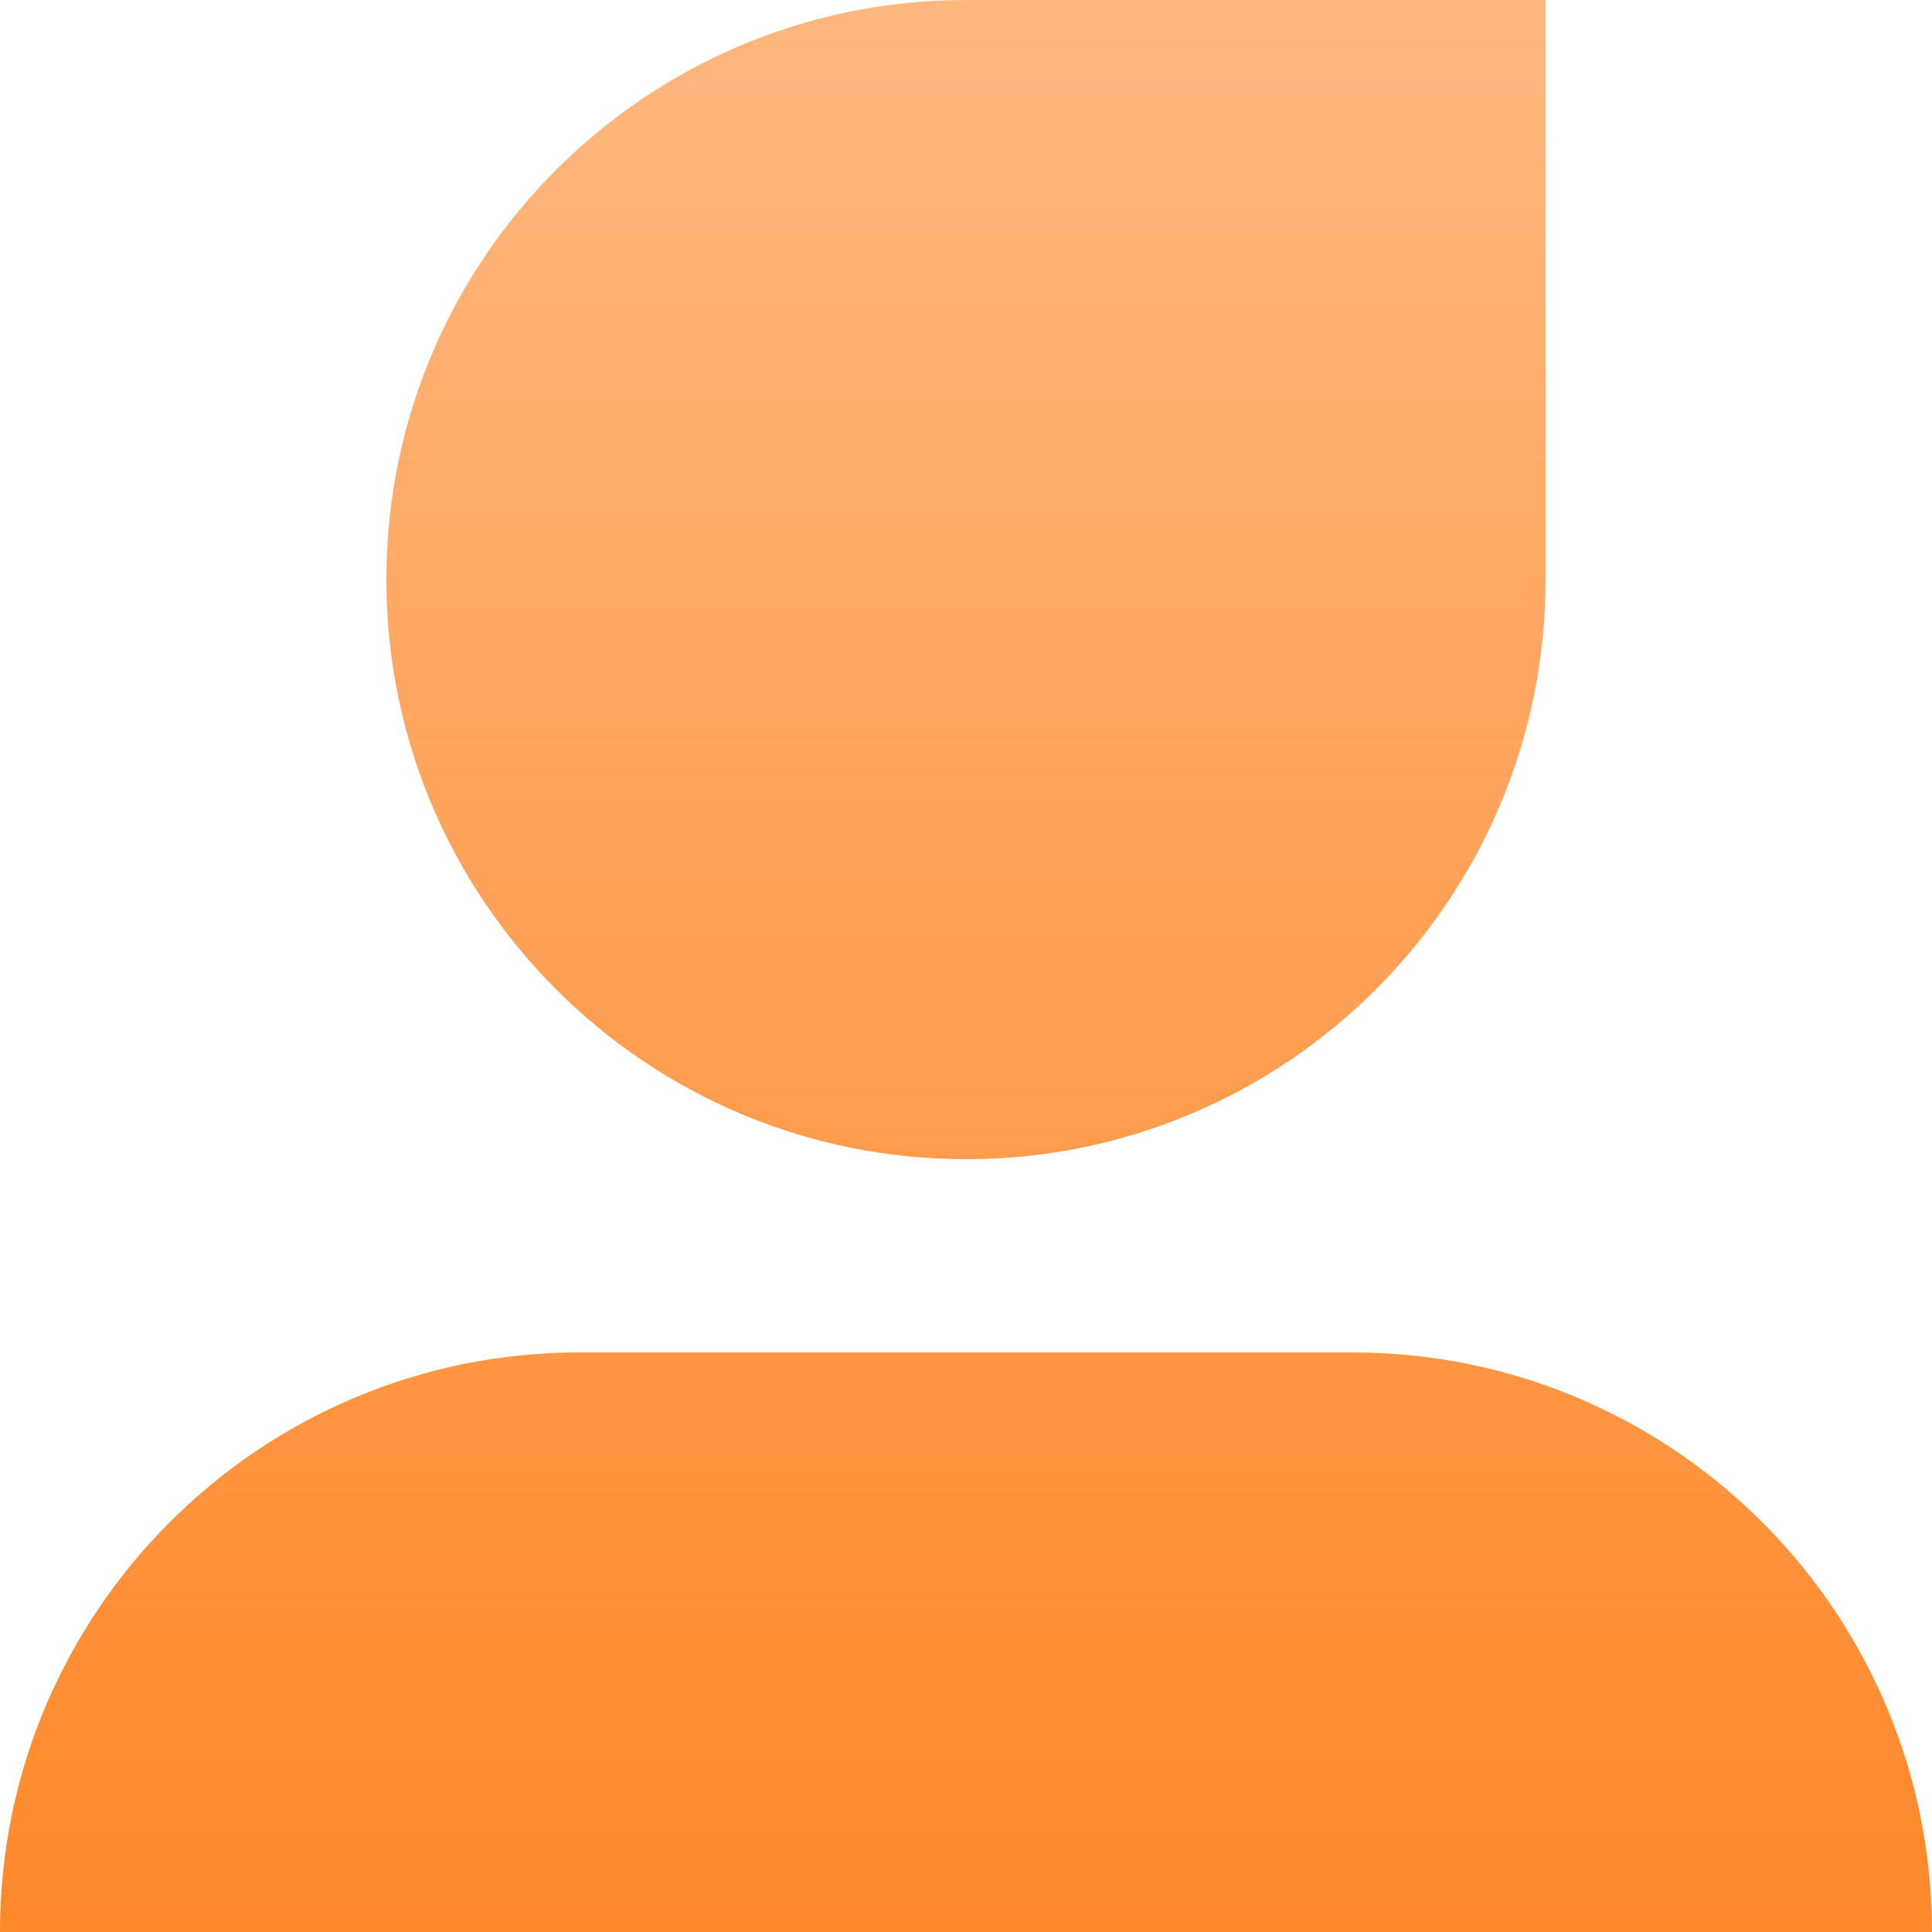 <?xml version="1.0" encoding="UTF-8"?>
<svg width="40px" height="40px" viewBox="0 0 40 40" version="1.1" xmlns="http://www.w3.org/2000/svg" xmlns:xlink="http://www.w3.org/1999/xlink">
    <!-- Generator: Sketch 63.1 (92452) - https://sketch.com -->
    <title>role_person</title>
    <desc>Created with Sketch.</desc>
    <defs>
        <linearGradient x1="50%" y1="100%" x2="50%" y2="-2.48949813e-15%" id="linearGradient-1">
            <stop stop-color="#FF882A" offset="0%"></stop>
            <stop stop-color="#FF882A" stop-opacity="0.6" offset="100%"></stop>
        </linearGradient>
    </defs>
    <g id="登录实名认证" stroke="none" stroke-width="1" fill="none" fill-rule="evenodd">
        <g id="选择角色认证" transform="translate(-370, -419)">
            <g id="Group-2" transform="translate(320, 187)">
                <g id="person_tag" transform="translate(20, 200)">
                    <g id="role_person" transform="translate(30, 32)">
                        <rect id="ic-cell" opacity="0.2" x="0" y="0" width="40" height="40"></rect>
                        <path d="M28,28 C34.525,28 39.834,33.209 39.996,39.695 L40,40 L0,40 C-8.11624501e-16,33.373 5.373,28 12,28 L28,28 Z M32,0 L32,12 C32,18.627 26.627,24 20,24 C13.373,24 8,18.627 8,12 C8,5.373 13.373,1.21743675e-15 20,0 L32,0 Z" id="Combined-Shape" fill="url(#linearGradient-1)"></path>
                    </g>
                </g>
            </g>
        </g>
    </g>
</svg>